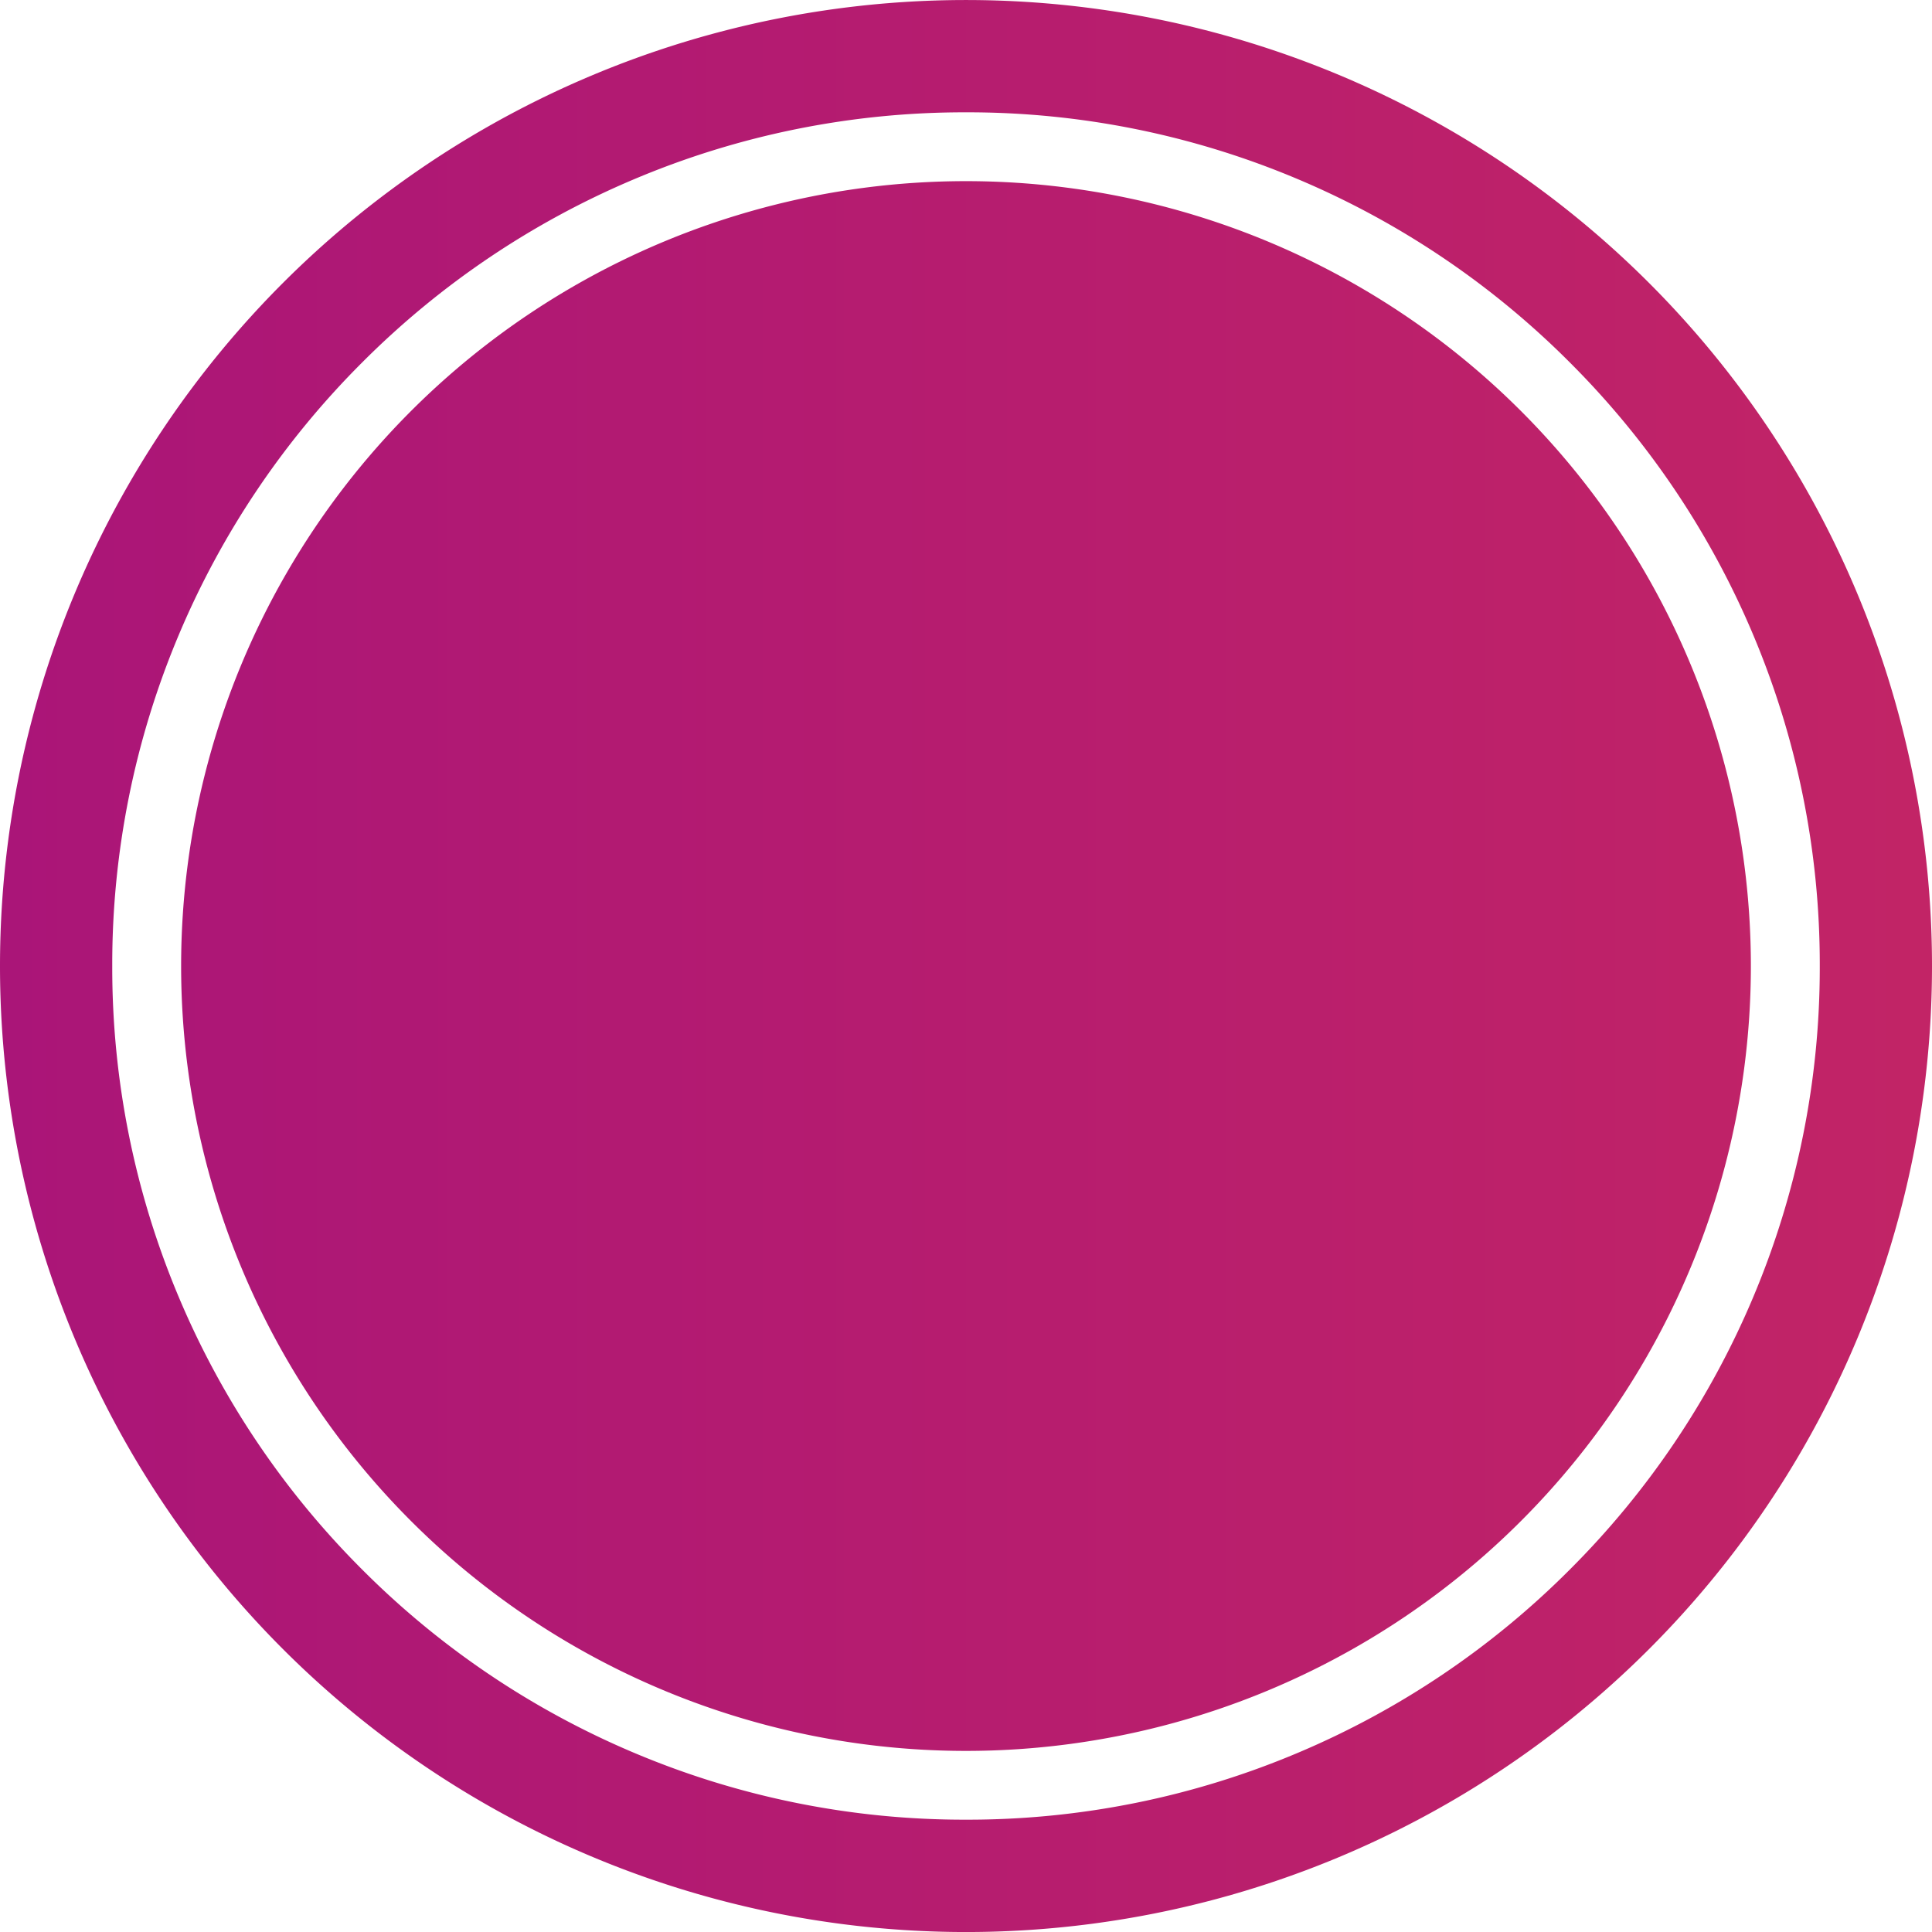 <svg xmlns="http://www.w3.org/2000/svg" xmlns:xlink="http://www.w3.org/1999/xlink" width="80" height="79.999" viewBox="0 0 80 79.999">
  <defs>
    <linearGradient id="linear-gradient" x1="1" y1="0.5" x2="0" y2="0.5" gradientUnits="objectBoundingBox">
      <stop offset="0" stop-color="#c22466"/>
      <stop offset="1" stop-color="#aa1578"/>
    </linearGradient>
  </defs>
  <path id="scan_button" fill="url(#linear-gradient)" class="cls-1" d="M-4443,31.127a40,40,0,0,1,40-40,40,40,0,0,1,40,40,40,40,0,0,1-40,40A40,40,0,0,1-4443,31.127Zm26.243-32.574A35.243,35.243,0,0,0-4428,6.131a35.267,35.267,0,0,0-7.577,11.237,35.12,35.12,0,0,0-2.775,13.759,35.119,35.119,0,0,0,2.775,13.757A35.267,35.267,0,0,0-4428,56.121a35.243,35.243,0,0,0,11.239,7.578A35.118,35.118,0,0,0-4403,66.475a35.118,35.118,0,0,0,13.757-2.775A35.243,35.243,0,0,0-4378,56.121a35.267,35.267,0,0,0,7.577-11.237,35.128,35.128,0,0,0,2.776-13.757,35.13,35.13,0,0,0-2.776-13.759A35.267,35.267,0,0,0-4378,6.131a35.243,35.243,0,0,0-11.239-7.578A35.118,35.118,0,0,0-4403-4.223,35.118,35.118,0,0,0-4416.757-1.447ZM-4435.5,31.127a32.5,32.5,0,0,1,32.5-32.5,32.5,32.5,0,0,1,32.5,32.5,32.5,32.5,0,0,1-32.5,32.5A32.5,32.5,0,0,1-4435.5,31.127Z" transform="translate(4443 8.874)"/>
</svg>
